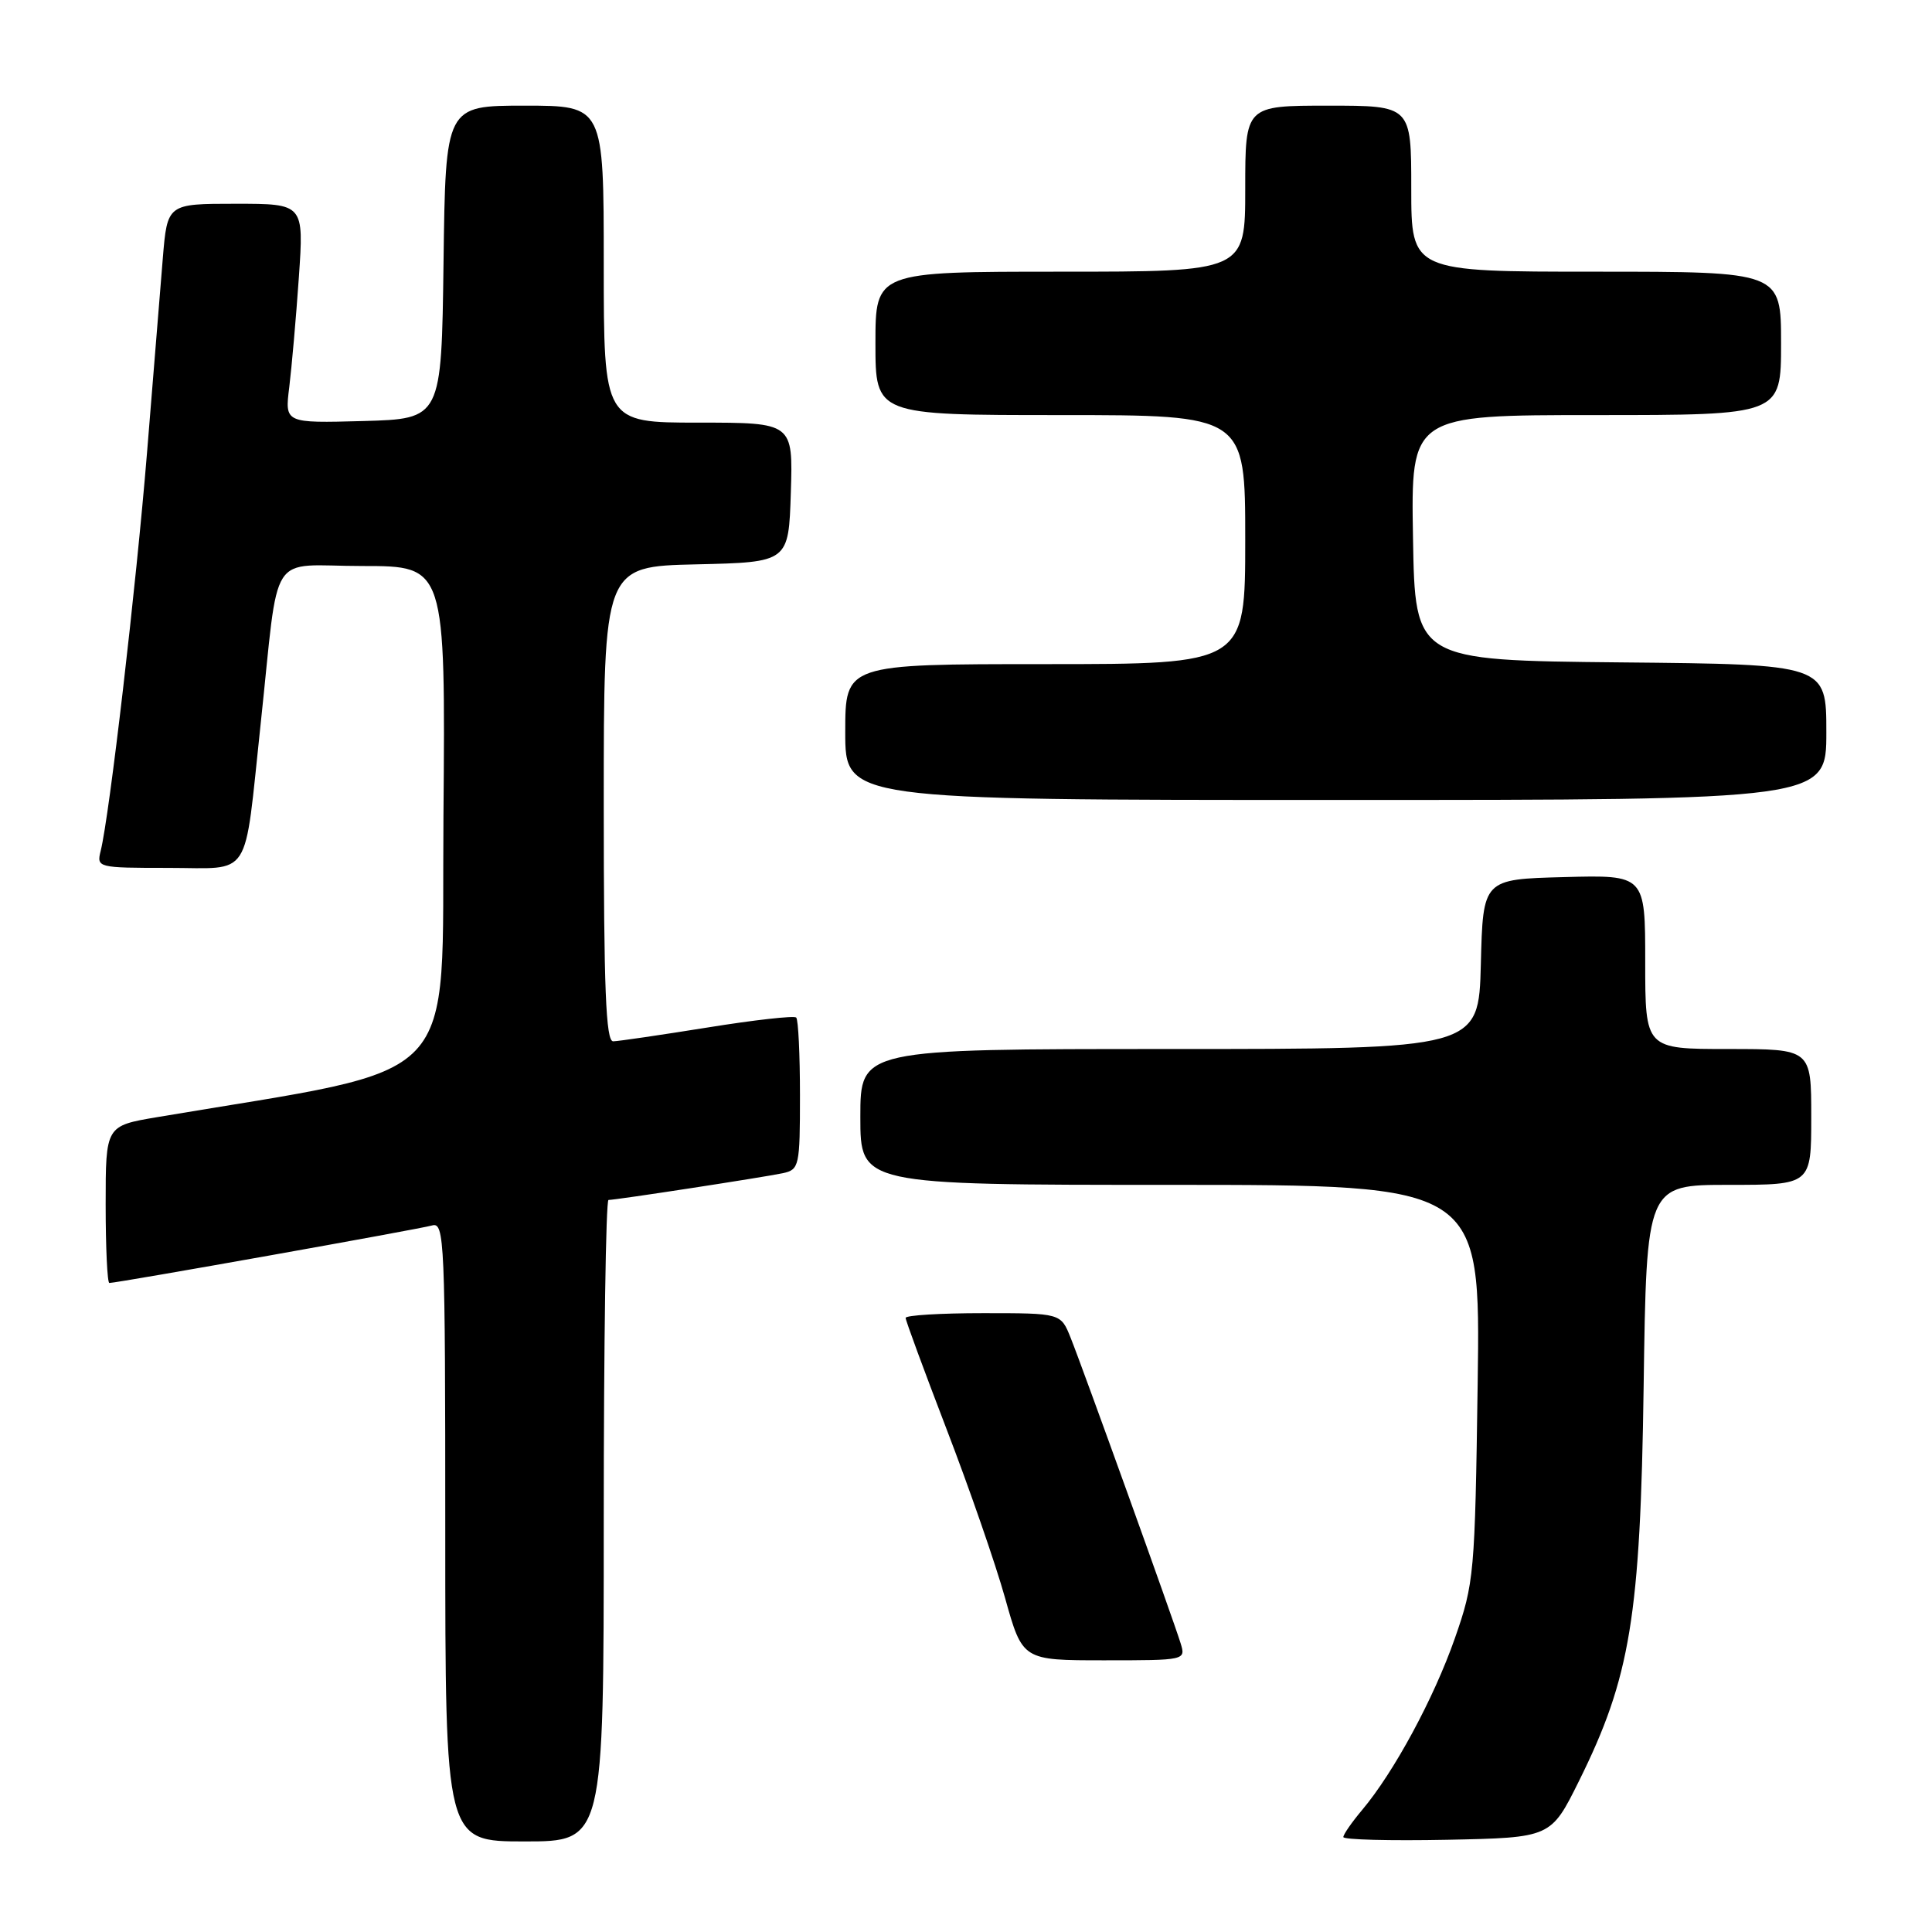 <?xml version="1.0" encoding="UTF-8" standalone="no"?>
<!DOCTYPE svg PUBLIC "-//W3C//DTD SVG 1.1//EN" "http://www.w3.org/Graphics/SVG/1.1/DTD/svg11.dtd" >
<svg xmlns="http://www.w3.org/2000/svg" xmlns:xlink="http://www.w3.org/1999/xlink" version="1.1" viewBox="0 0 256 256">
 <g >
 <path fill="currentColor"
d=" M 80.00 201.50 C 80.00 178.12 80.28 159.00 80.63 159.00 C 81.64 159.00 101.27 155.98 103.75 155.45 C 105.90 154.98 106.00 154.51 106.00 145.15 C 106.00 139.75 105.78 135.11 105.50 134.83 C 105.23 134.56 99.94 135.15 93.75 136.15 C 87.56 137.14 81.94 137.97 81.25 137.98 C 80.28 138.00 80.00 131.05 80.00 106.53 C 80.00 75.06 80.00 75.06 92.25 74.78 C 104.50 74.50 104.50 74.50 104.79 65.25 C 105.08 56.00 105.08 56.00 92.54 56.00 C 80.00 56.00 80.00 56.00 80.00 35.00 C 80.00 14.00 80.00 14.00 69.52 14.00 C 59.04 14.00 59.04 14.00 58.77 34.75 C 58.50 55.50 58.50 55.50 48.12 55.79 C 37.73 56.07 37.73 56.07 38.33 51.29 C 38.65 48.65 39.23 42.11 39.60 36.75 C 40.27 27.00 40.27 27.00 31.22 27.00 C 22.17 27.00 22.17 27.00 21.57 34.25 C 21.24 38.24 20.30 49.83 19.48 60.00 C 18.03 77.76 14.51 108.05 13.34 112.75 C 12.79 114.96 12.93 115.00 22.27 115.00 C 33.51 115.00 32.29 116.90 34.53 96.00 C 37.07 72.30 35.33 75.00 48.06 75.00 C 59.03 75.00 59.03 75.00 58.76 108.18 C 58.47 144.66 61.86 141.11 20.81 148.03 C 14.00 149.18 14.00 149.18 14.00 159.59 C 14.00 165.32 14.22 170.00 14.49 170.00 C 15.56 170.00 55.61 162.86 57.25 162.38 C 58.90 161.90 59.00 164.29 59.00 202.93 C 59.00 244.00 59.00 244.00 69.50 244.00 C 80.00 244.00 80.00 244.00 80.00 201.50 Z  M 209.22 236.00 C 216.04 222.25 217.36 214.22 217.79 183.75 C 218.17 157.00 218.17 157.00 229.08 157.00 C 240.00 157.00 240.00 157.00 240.00 148.00 C 240.00 139.00 240.00 139.00 229.00 139.00 C 218.00 139.00 218.00 139.00 218.00 127.47 C 218.00 115.93 218.00 115.93 207.25 116.22 C 196.50 116.50 196.50 116.50 196.22 127.75 C 195.93 139.00 195.93 139.00 154.97 139.00 C 114.00 139.00 114.00 139.00 114.00 148.00 C 114.00 157.00 114.00 157.00 155.09 157.00 C 196.17 157.00 196.17 157.00 195.80 183.25 C 195.44 208.61 195.34 209.76 192.77 217.10 C 189.99 225.04 184.72 234.80 180.49 239.83 C 179.12 241.46 178.00 243.07 178.00 243.42 C 178.00 243.77 184.19 243.93 191.75 243.78 C 205.50 243.50 205.50 243.50 209.22 236.00 Z  M 156.44 217.75 C 155.51 214.70 143.49 181.31 141.86 177.25 C 140.56 174.00 140.56 174.00 130.28 174.00 C 124.63 174.00 120.00 174.28 120.00 174.63 C 120.00 174.97 122.45 181.61 125.43 189.38 C 128.42 197.15 131.91 207.21 133.18 211.75 C 135.49 220.00 135.49 220.00 146.31 220.00 C 157.07 220.00 157.13 219.99 156.44 217.75 Z  M 242.00 97.02 C 242.00 88.03 242.00 88.03 214.75 87.77 C 187.50 87.50 187.50 87.50 187.23 71.25 C 186.95 55.00 186.95 55.00 211.48 55.00 C 236.00 55.00 236.00 55.00 236.00 45.50 C 236.00 36.00 236.00 36.00 211.50 36.00 C 187.00 36.00 187.00 36.00 187.00 25.00 C 187.00 14.00 187.00 14.00 176.00 14.00 C 165.00 14.00 165.00 14.00 165.00 25.00 C 165.00 36.00 165.00 36.00 140.50 36.00 C 116.00 36.00 116.00 36.00 116.00 45.50 C 116.00 55.00 116.00 55.00 140.50 55.00 C 165.00 55.00 165.00 55.00 165.00 71.50 C 165.00 88.00 165.00 88.00 138.50 88.00 C 112.00 88.00 112.00 88.00 112.00 97.00 C 112.00 106.00 112.00 106.00 177.00 106.00 C 242.00 106.00 242.00 106.00 242.00 97.02 Z "/>
</g>
</svg>
